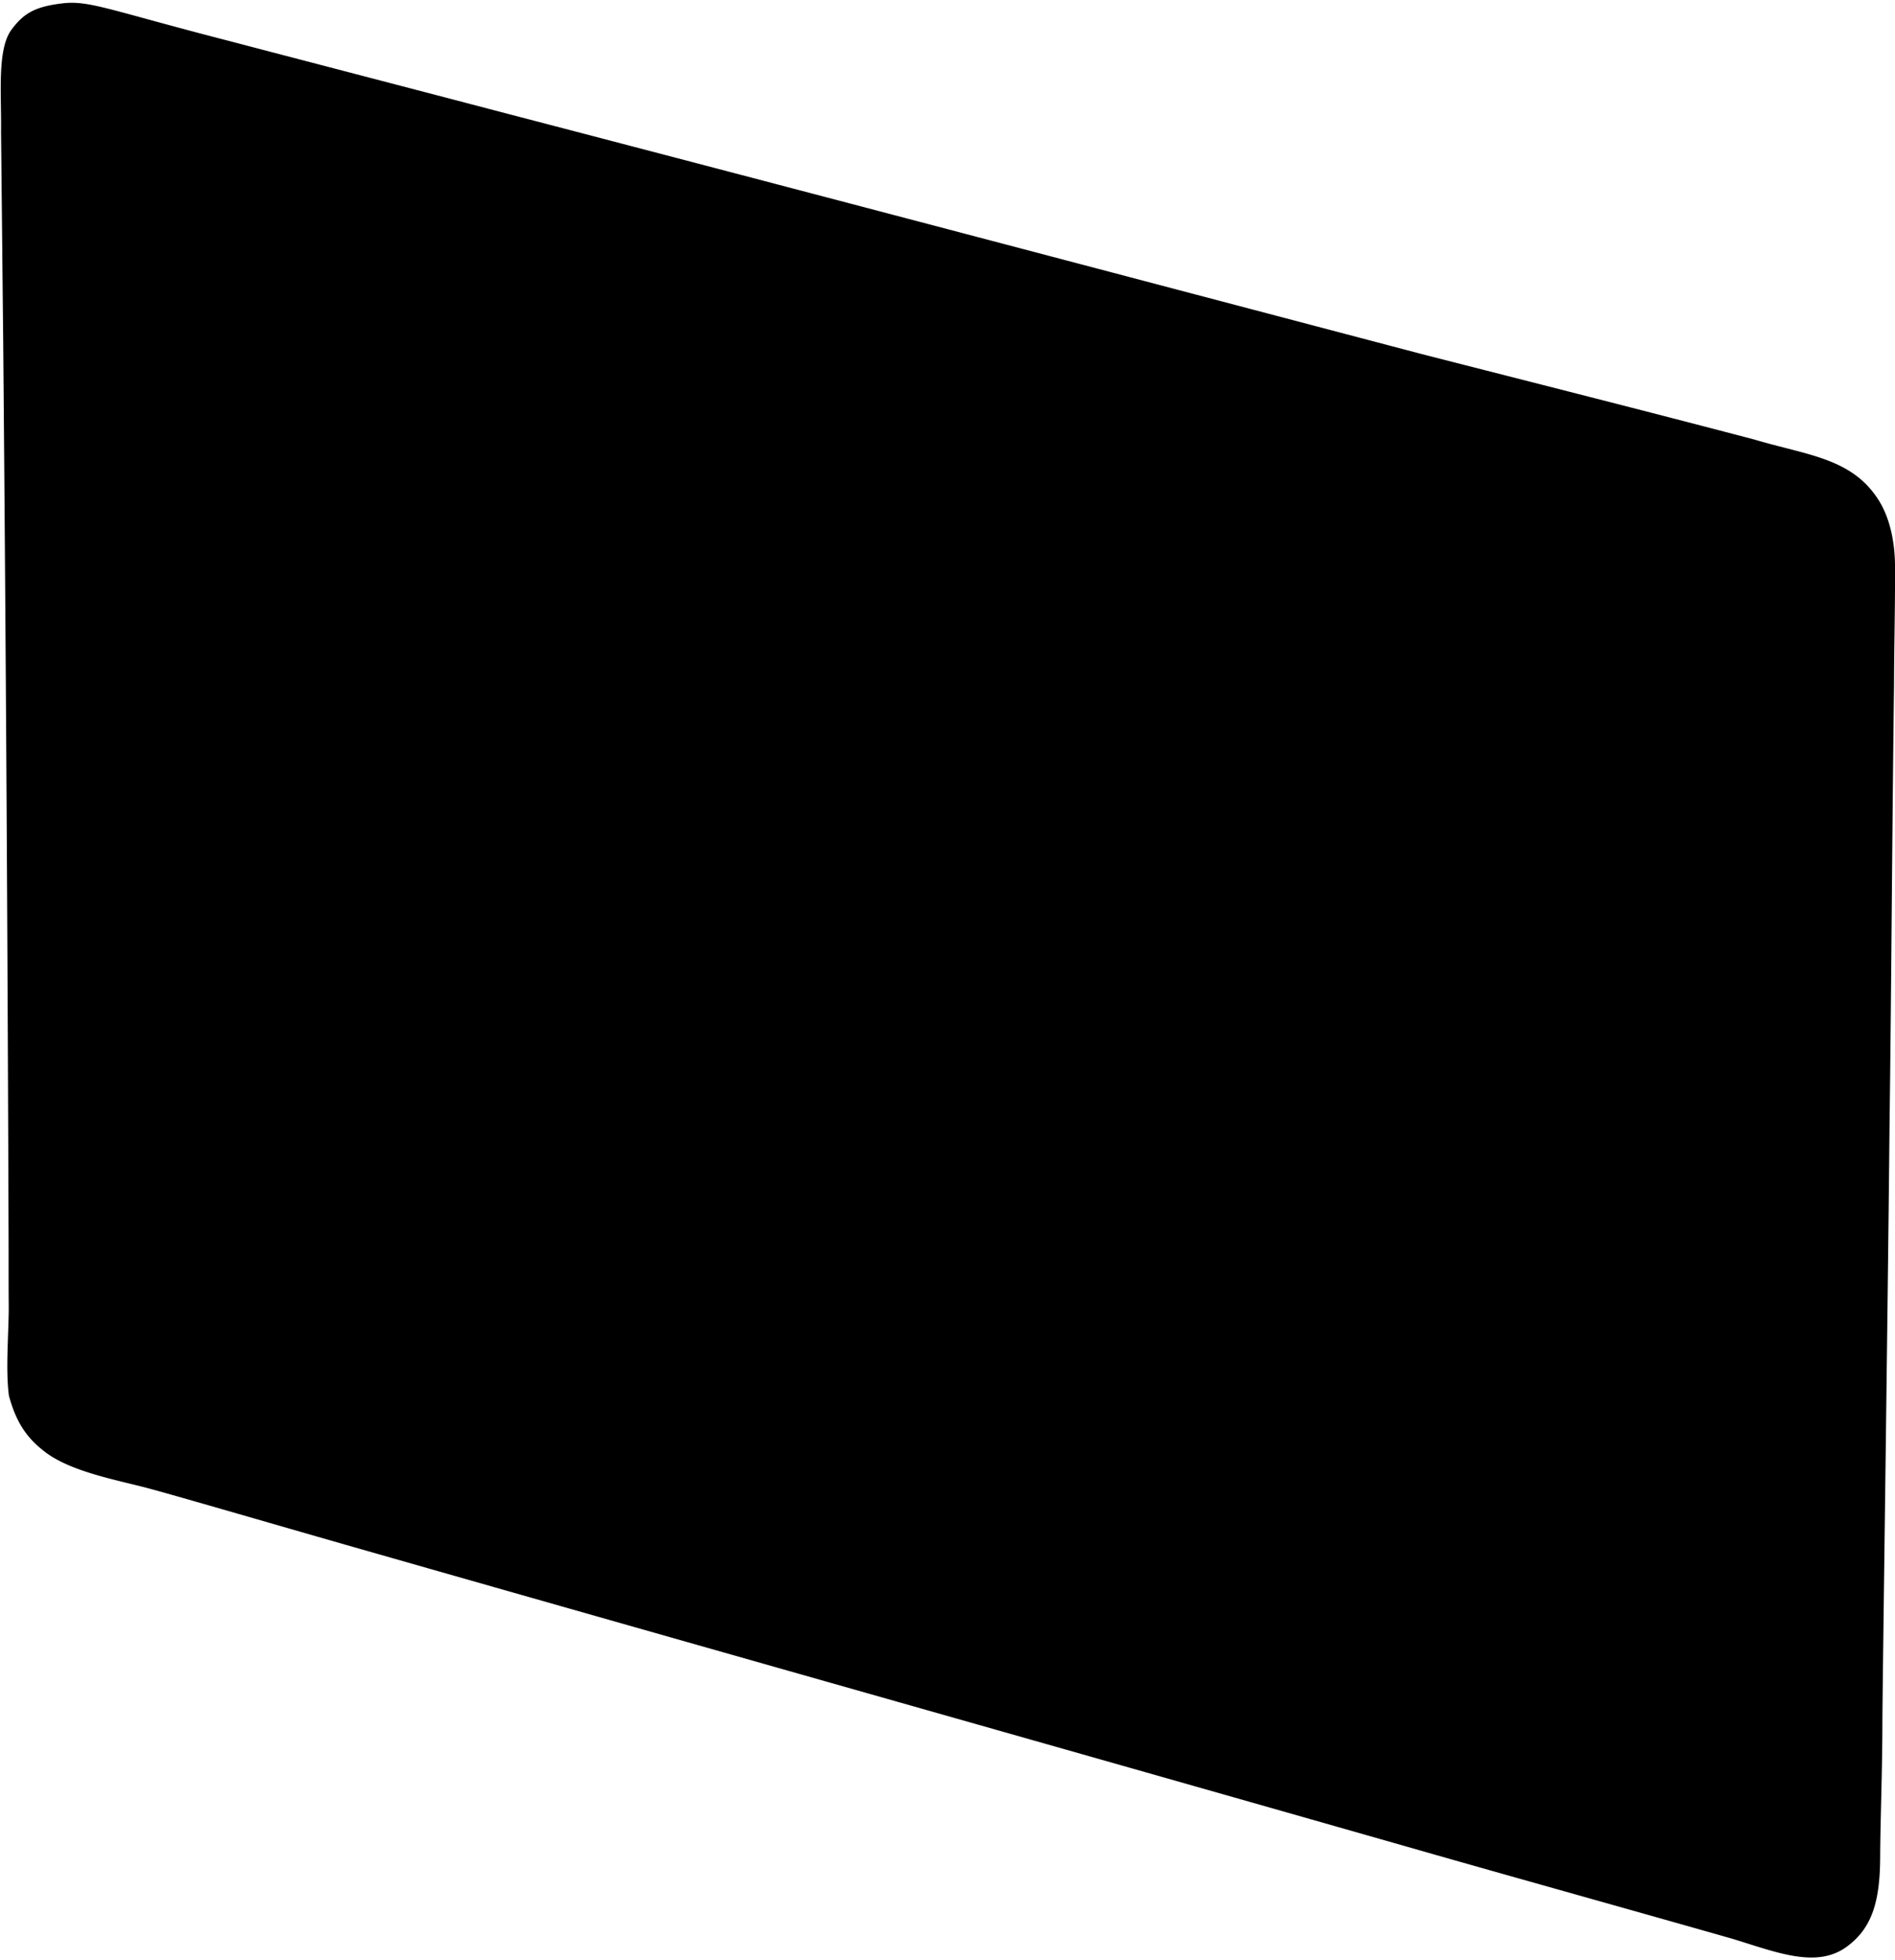 <svg xmlns="http://www.w3.org/2000/svg" width="828" height="856"><path fill-rule="evenodd" d="M27 1.5C38.956.032 46.81 4.166 100.5 18c40.335 10.576 80.504 21 120.5 31.5C354.866 84.415 488.82 119.823 622.5 155c45.646 11.647 98.39 24.998 144.05 36.997 23.202 6.91 42.56 8.05 54.22 26.343 4.707 7.385 7.194 17.598 7.243 29.107.072 16.942-.404 35.258-.435 51.803-.833 63.994-1.14 129.506-1.973 193.5-.833 86.158-3.08 245.145-3.105 258.5-.042 23.622-.903 43.162-.983 60.197-.094 19.982-3.94 30.95-14.403 38.76-13.283 9.92-30.835 2.554-50.327-3.373-43.33-12.332-85.582-24.1-128.91-36.43-156.985-44.83-313.726-89.038-470.71-133.867-30.997-8.832-80.117-23.18-92.92-26.58-12.802-3.4-33.158-7.035-44.482-15.674-7.426-5.665-12.45-12.044-15.863-24.615-1.57-11.59.016-28.73-.086-39.544-.088-9.376-.036-19.27-.067-28.666a70900.302 70900.302 0 0 0-2.345-391.88C1.072 118.912.788 88.224.455 57.56.694 41.167-1.36 21.596 5 13 10.362 5.75 15.36 2.93 27 1.5z"/></svg>

